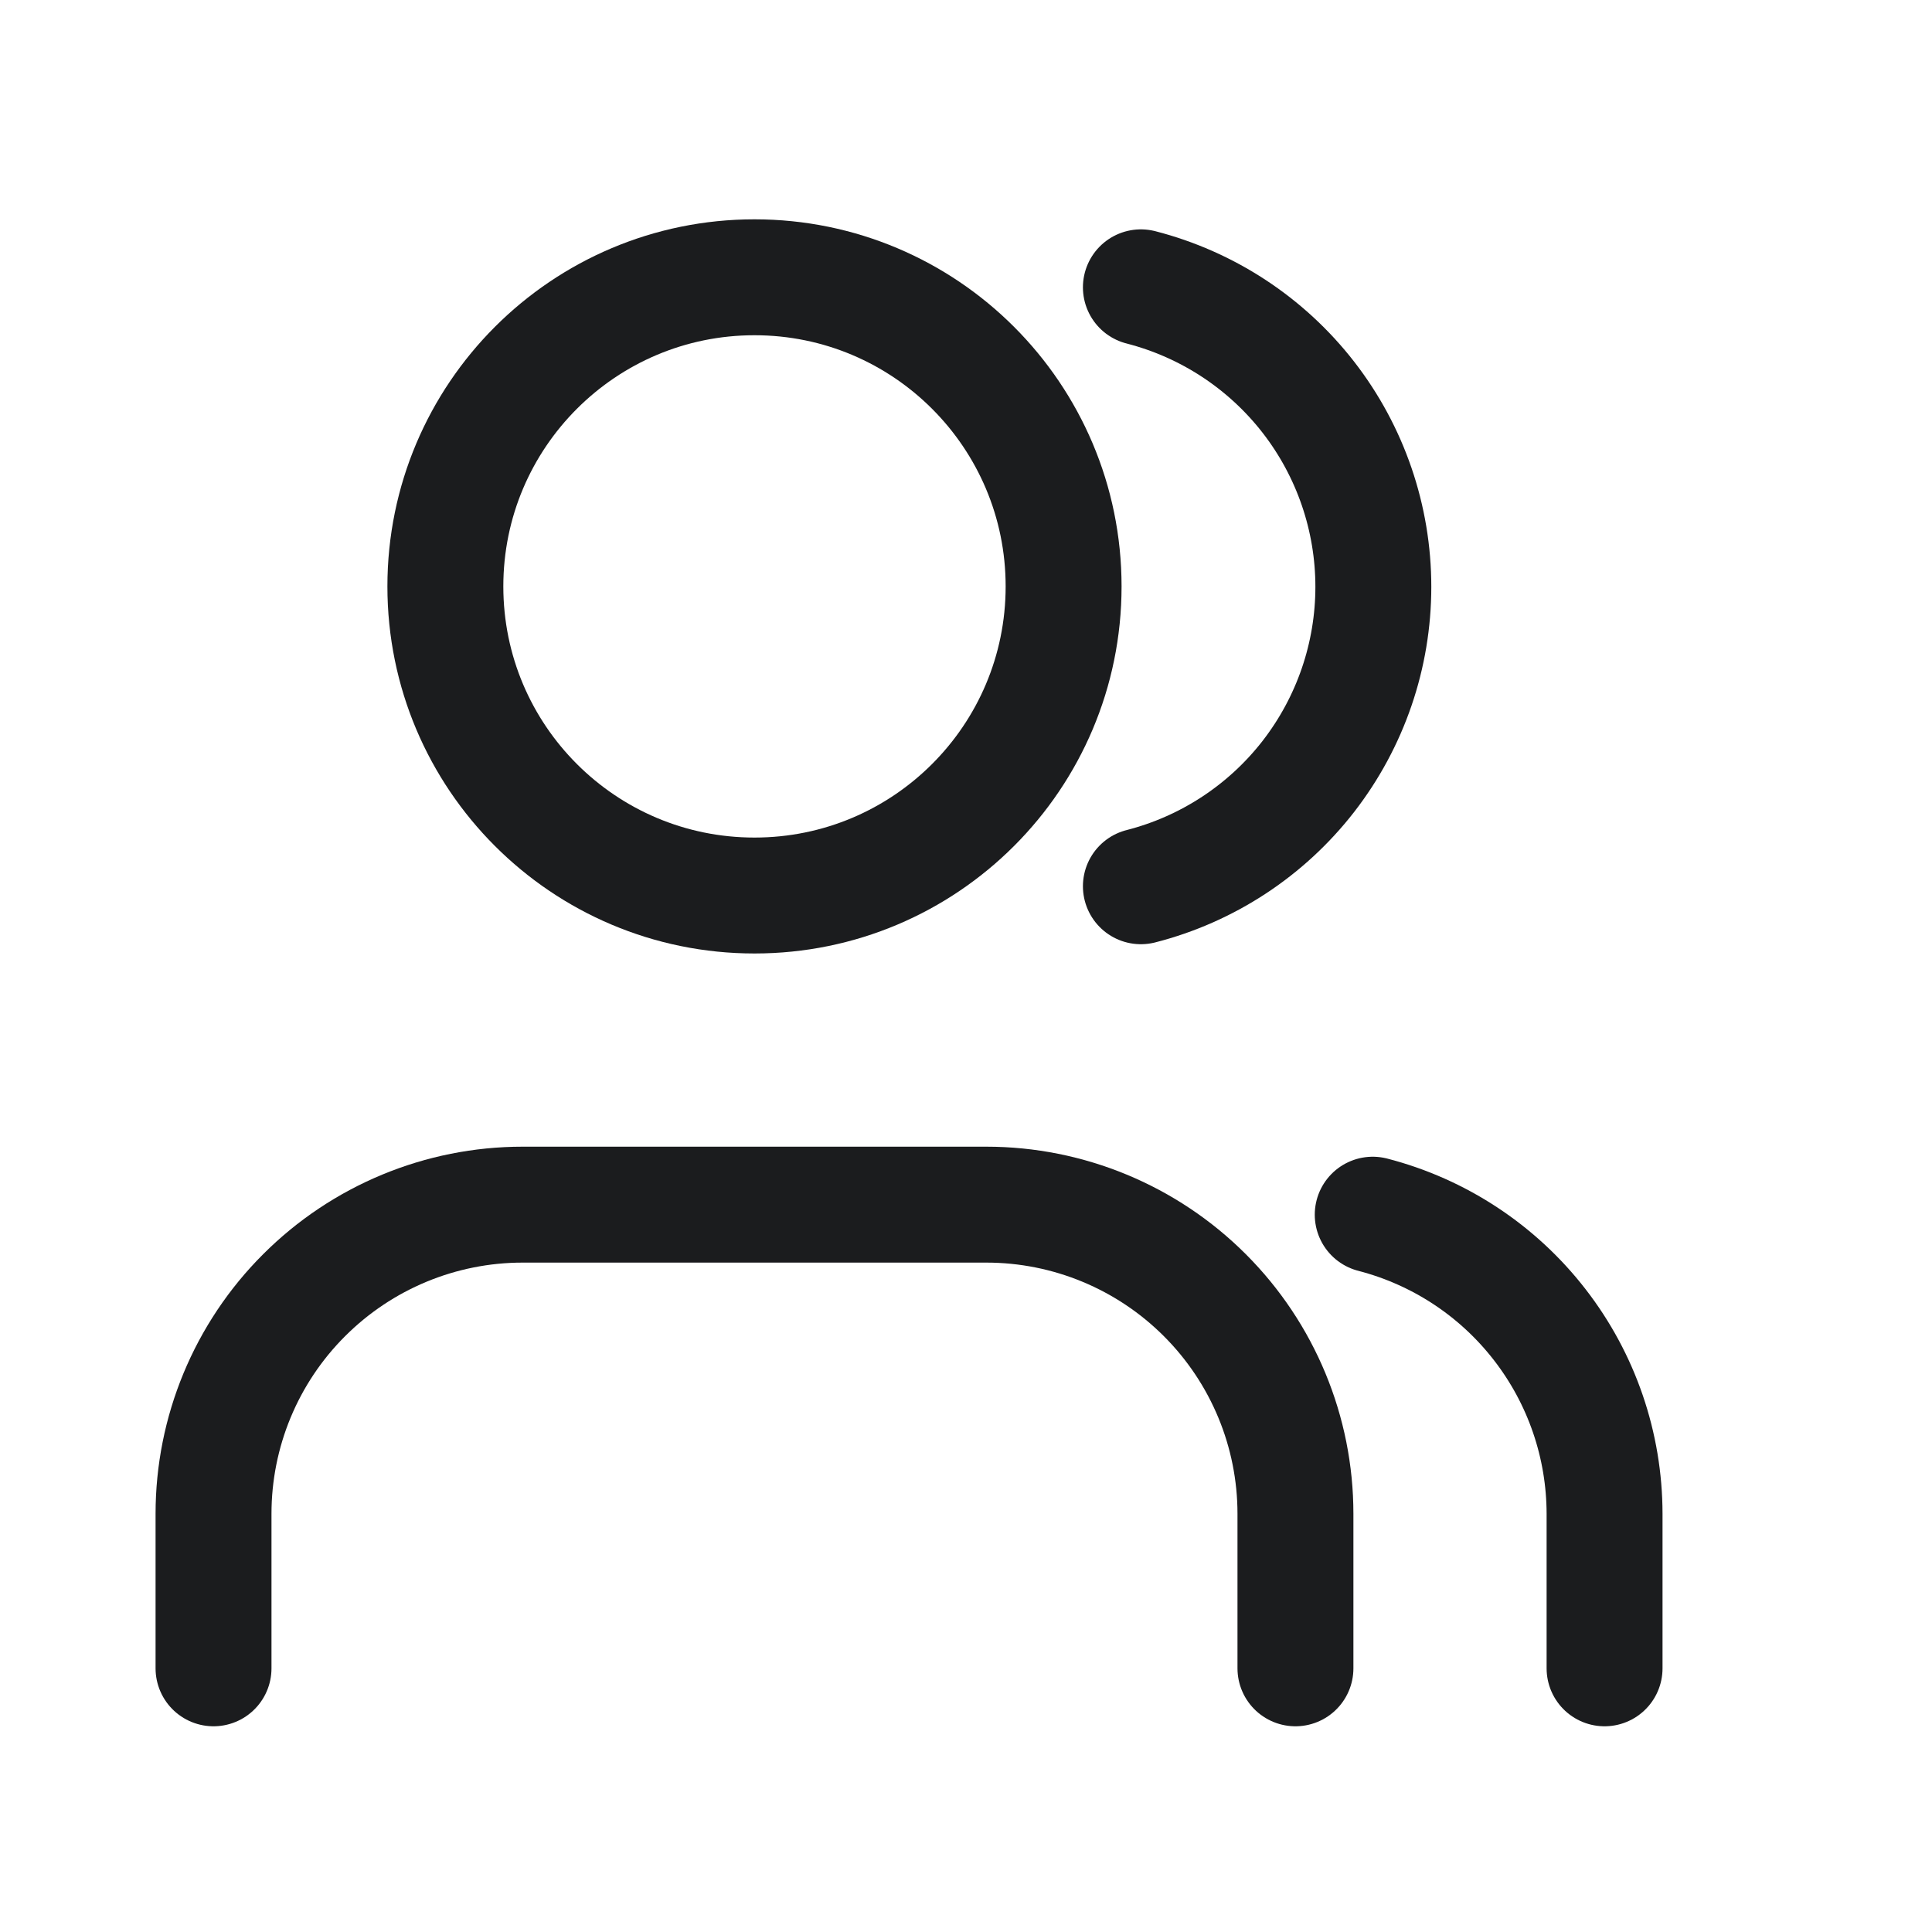 <svg width="25" height="25" viewBox="0 0 25 25" fill="none" xmlns="http://www.w3.org/2000/svg">
<path d="M16.763 21.588V19.588C16.763 18.527 16.341 17.51 15.591 16.76C14.841 16.01 13.824 15.588 12.763 15.588H6.763C5.702 15.588 4.685 16.01 3.935 16.76C3.184 17.51 2.763 18.527 2.763 19.588V21.588" stroke="#1B1C1E" stroke-width="1.5" stroke-linecap="round" stroke-linejoin="round"/>
<path d="M9.763 11.588C11.972 11.588 13.763 9.798 13.763 7.588C13.763 5.379 11.972 3.588 9.763 3.588C7.554 3.588 5.763 5.379 5.763 7.588C5.763 9.798 7.554 11.588 9.763 11.588Z" stroke="#1B1C1E" stroke-width="1.5" stroke-linecap="round" stroke-linejoin="round"/>
<path d="M20.763 21.588V19.588C20.762 18.702 20.467 17.841 19.924 17.141C19.381 16.44 18.621 15.94 17.763 15.718" stroke="#1B1C1E" stroke-width="1.5" stroke-linecap="round" stroke-linejoin="round"/>
<path d="M14.763 3.718C15.623 3.939 16.386 4.439 16.931 5.141C17.475 5.842 17.771 6.705 17.771 7.593C17.771 8.482 17.475 9.344 16.931 10.046C16.386 10.748 15.623 11.248 14.763 11.468" stroke="#1B1C1E" stroke-width="1.5" stroke-linecap="round" stroke-linejoin="round"/>
</svg>
